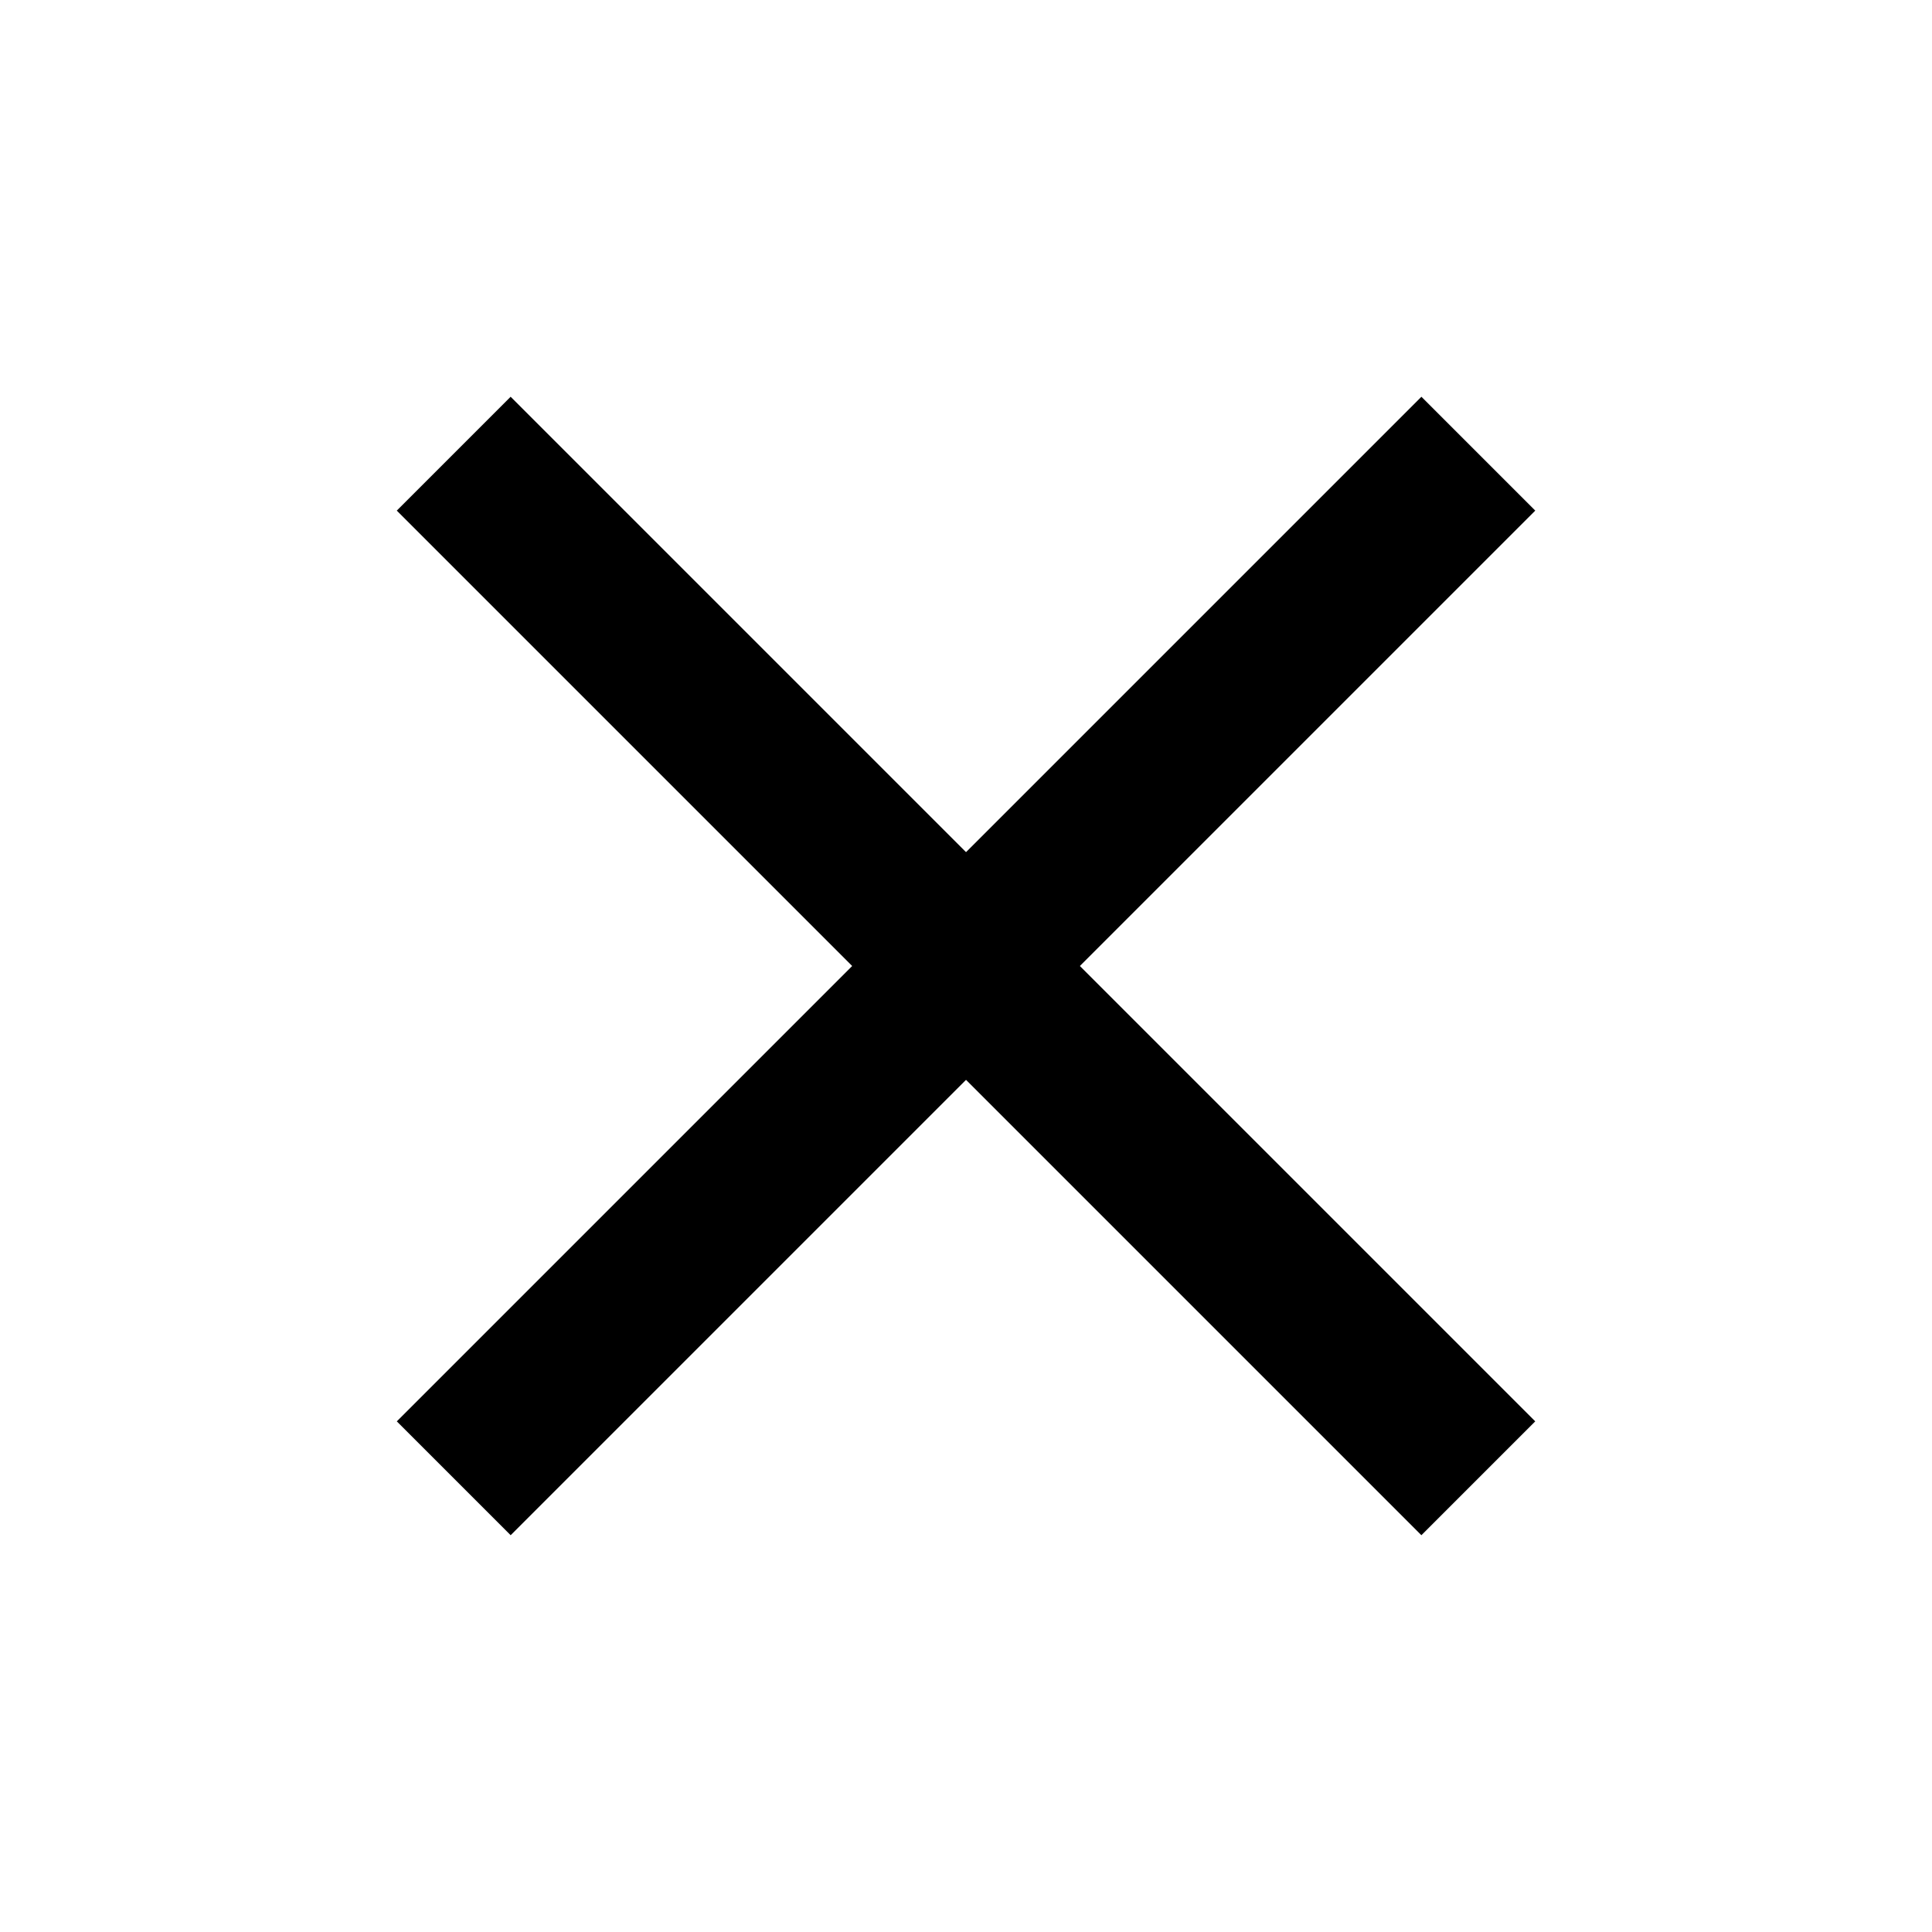<svg id="그룹_5638" data-name="그룹 5638" xmlns="http://www.w3.org/2000/svg" width="24" height="24" viewBox="0 0 24 24">
    <defs>
        <style>
            .cls-2{fill:#000000}
        </style>
    </defs>
    <path id="패스_12312" data-name="패스 12312" d="M0 0h24v24H0z" style="fill:none"/>
    <path id="패스_12313" data-name="패스 12313" class="cls-2" d="M3 18h18v2H3z" transform="rotate(45 20.45 15.5)"/>
    <path id="패스_41005" data-name="패스 41005" class="cls-2" d="M3 18h18v2H3z" transform="rotate(135 13.45 15.5)"/>
</svg>
